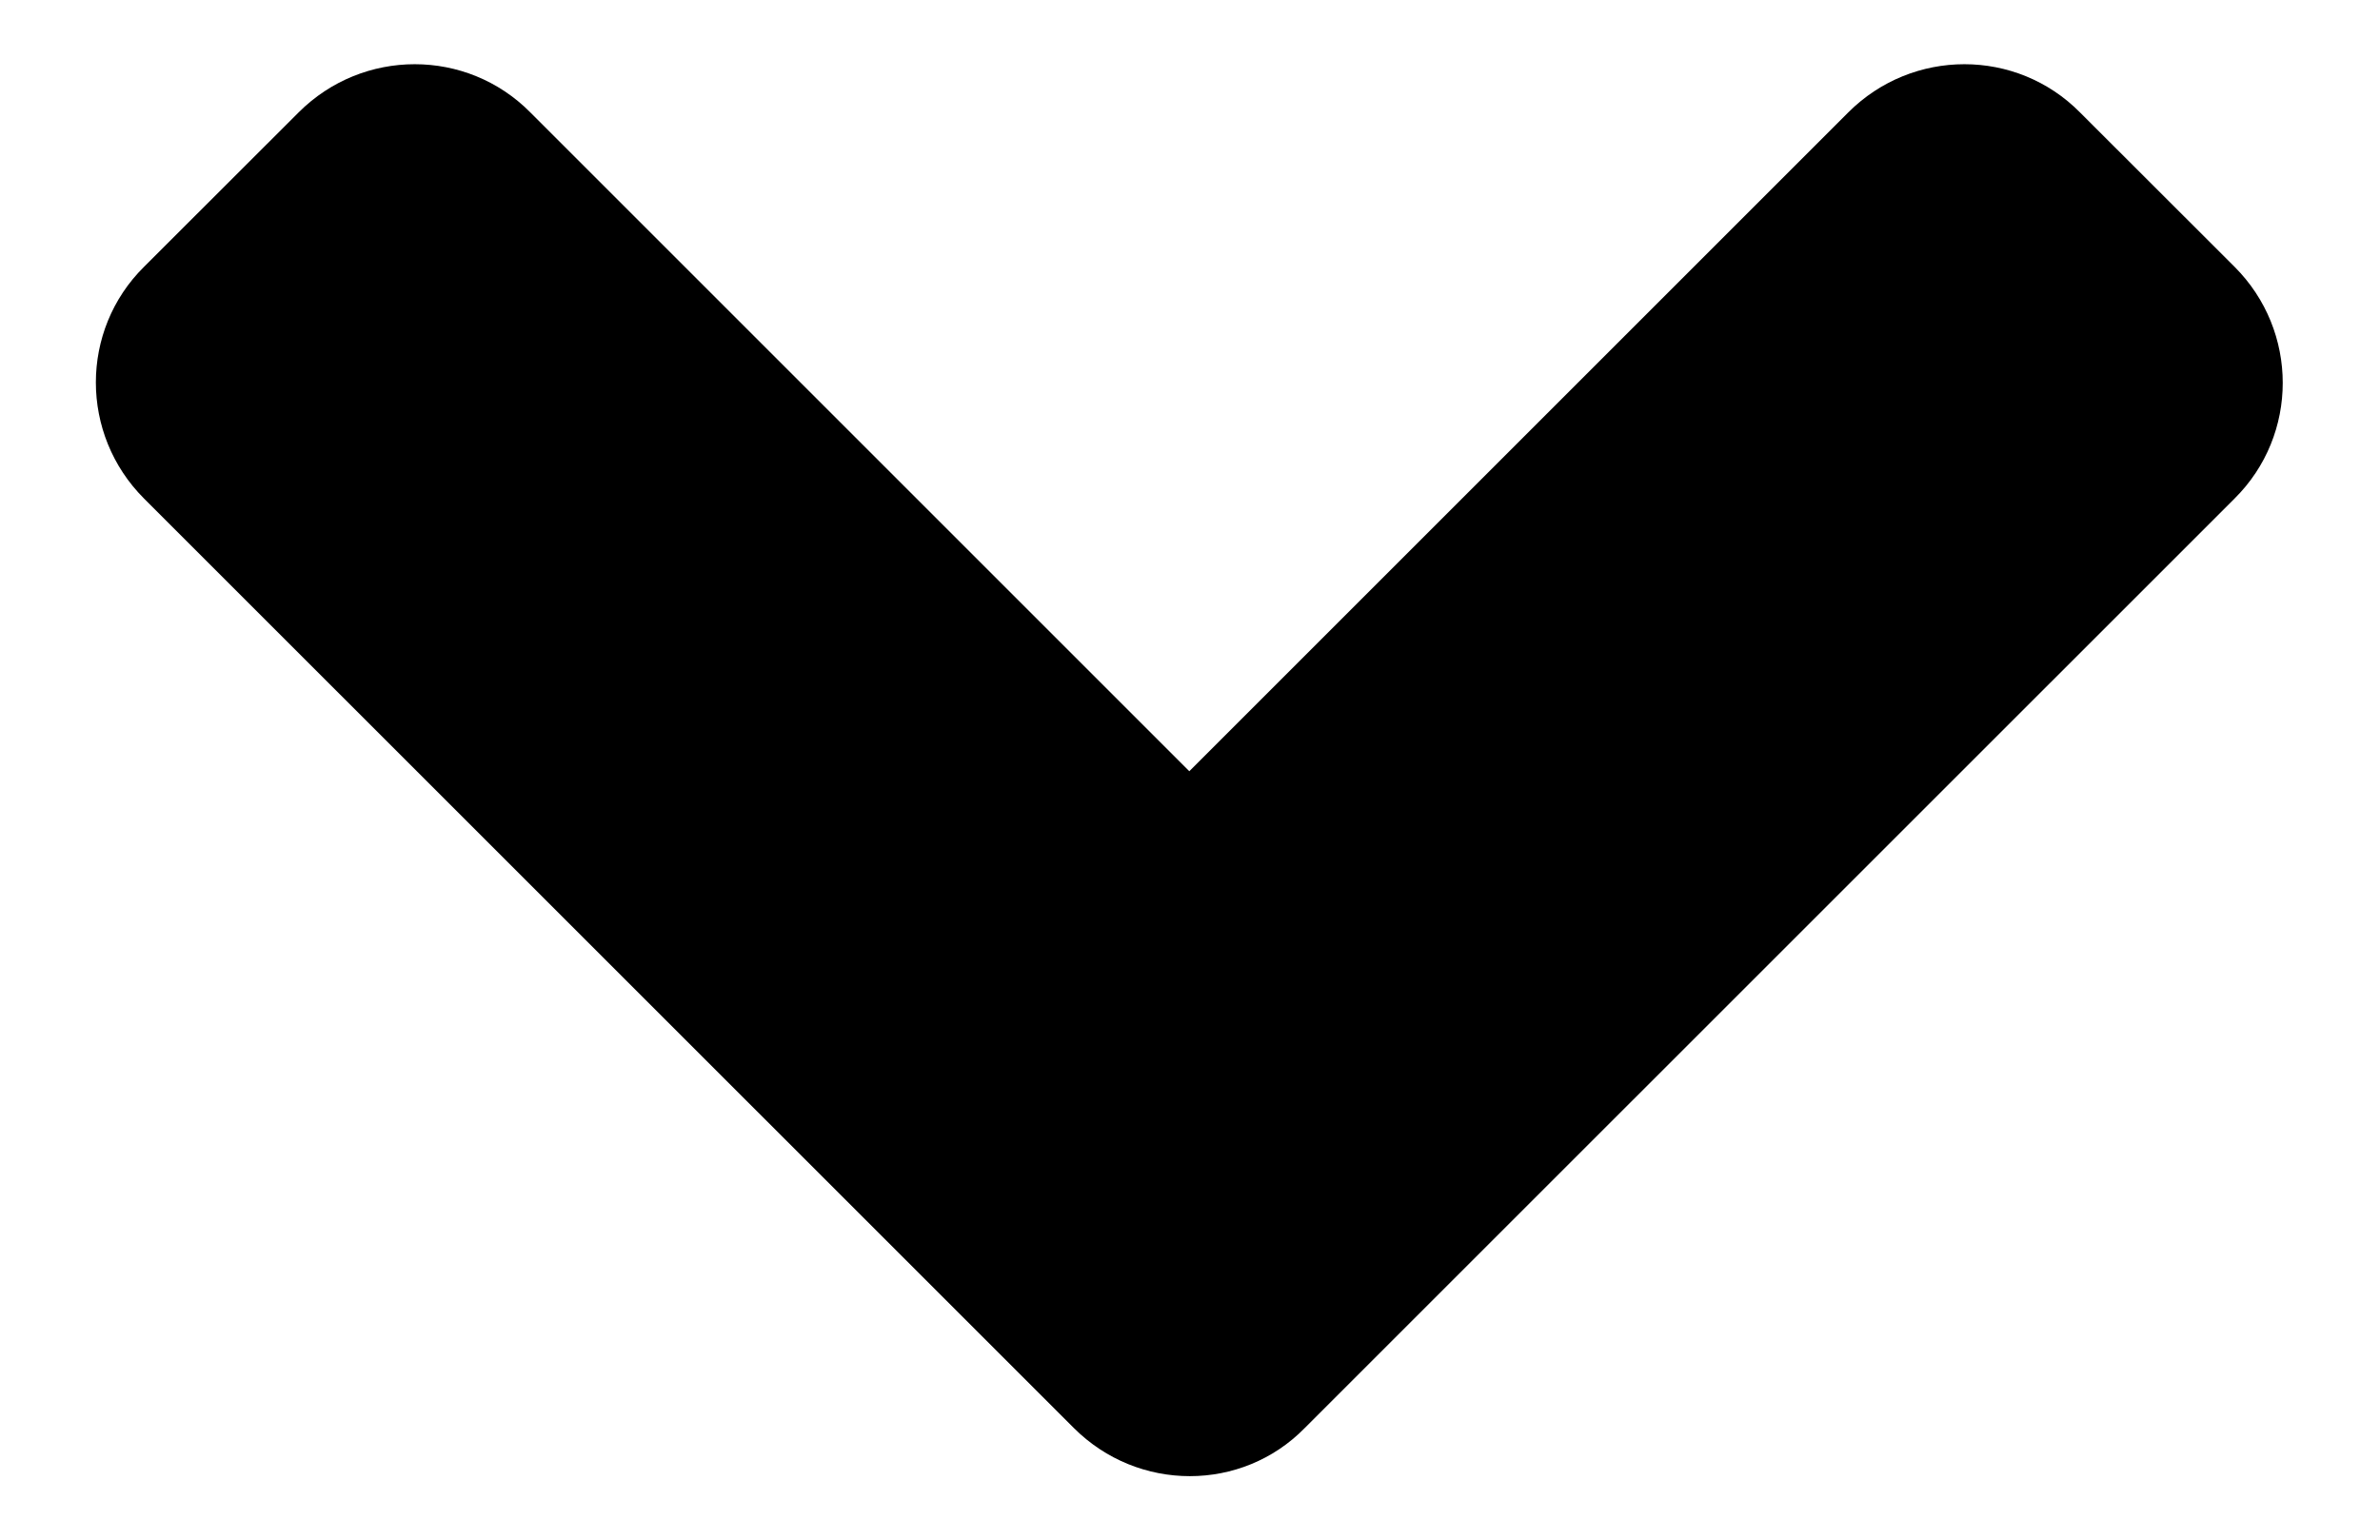 <svg xmlns="http://www.w3.org/2000/svg" width="17" height="11" fill="none" viewBox="0 0 17 11"><path fill="#000" d="M7.67 10.202L1.029 3.562C0.57 3.103 0.57 2.36 1.029 1.906L2.133 0.803C2.592 0.344 3.334 0.344 3.788 0.803L8.495 5.51L13.202 0.803C13.661 0.344 14.403 0.344 14.857 0.803L15.961 1.906C16.42 2.365 16.42 3.107 15.961 3.562L9.32 10.202C8.871 10.661 8.129 10.661 7.67 10.202Z"/></svg>